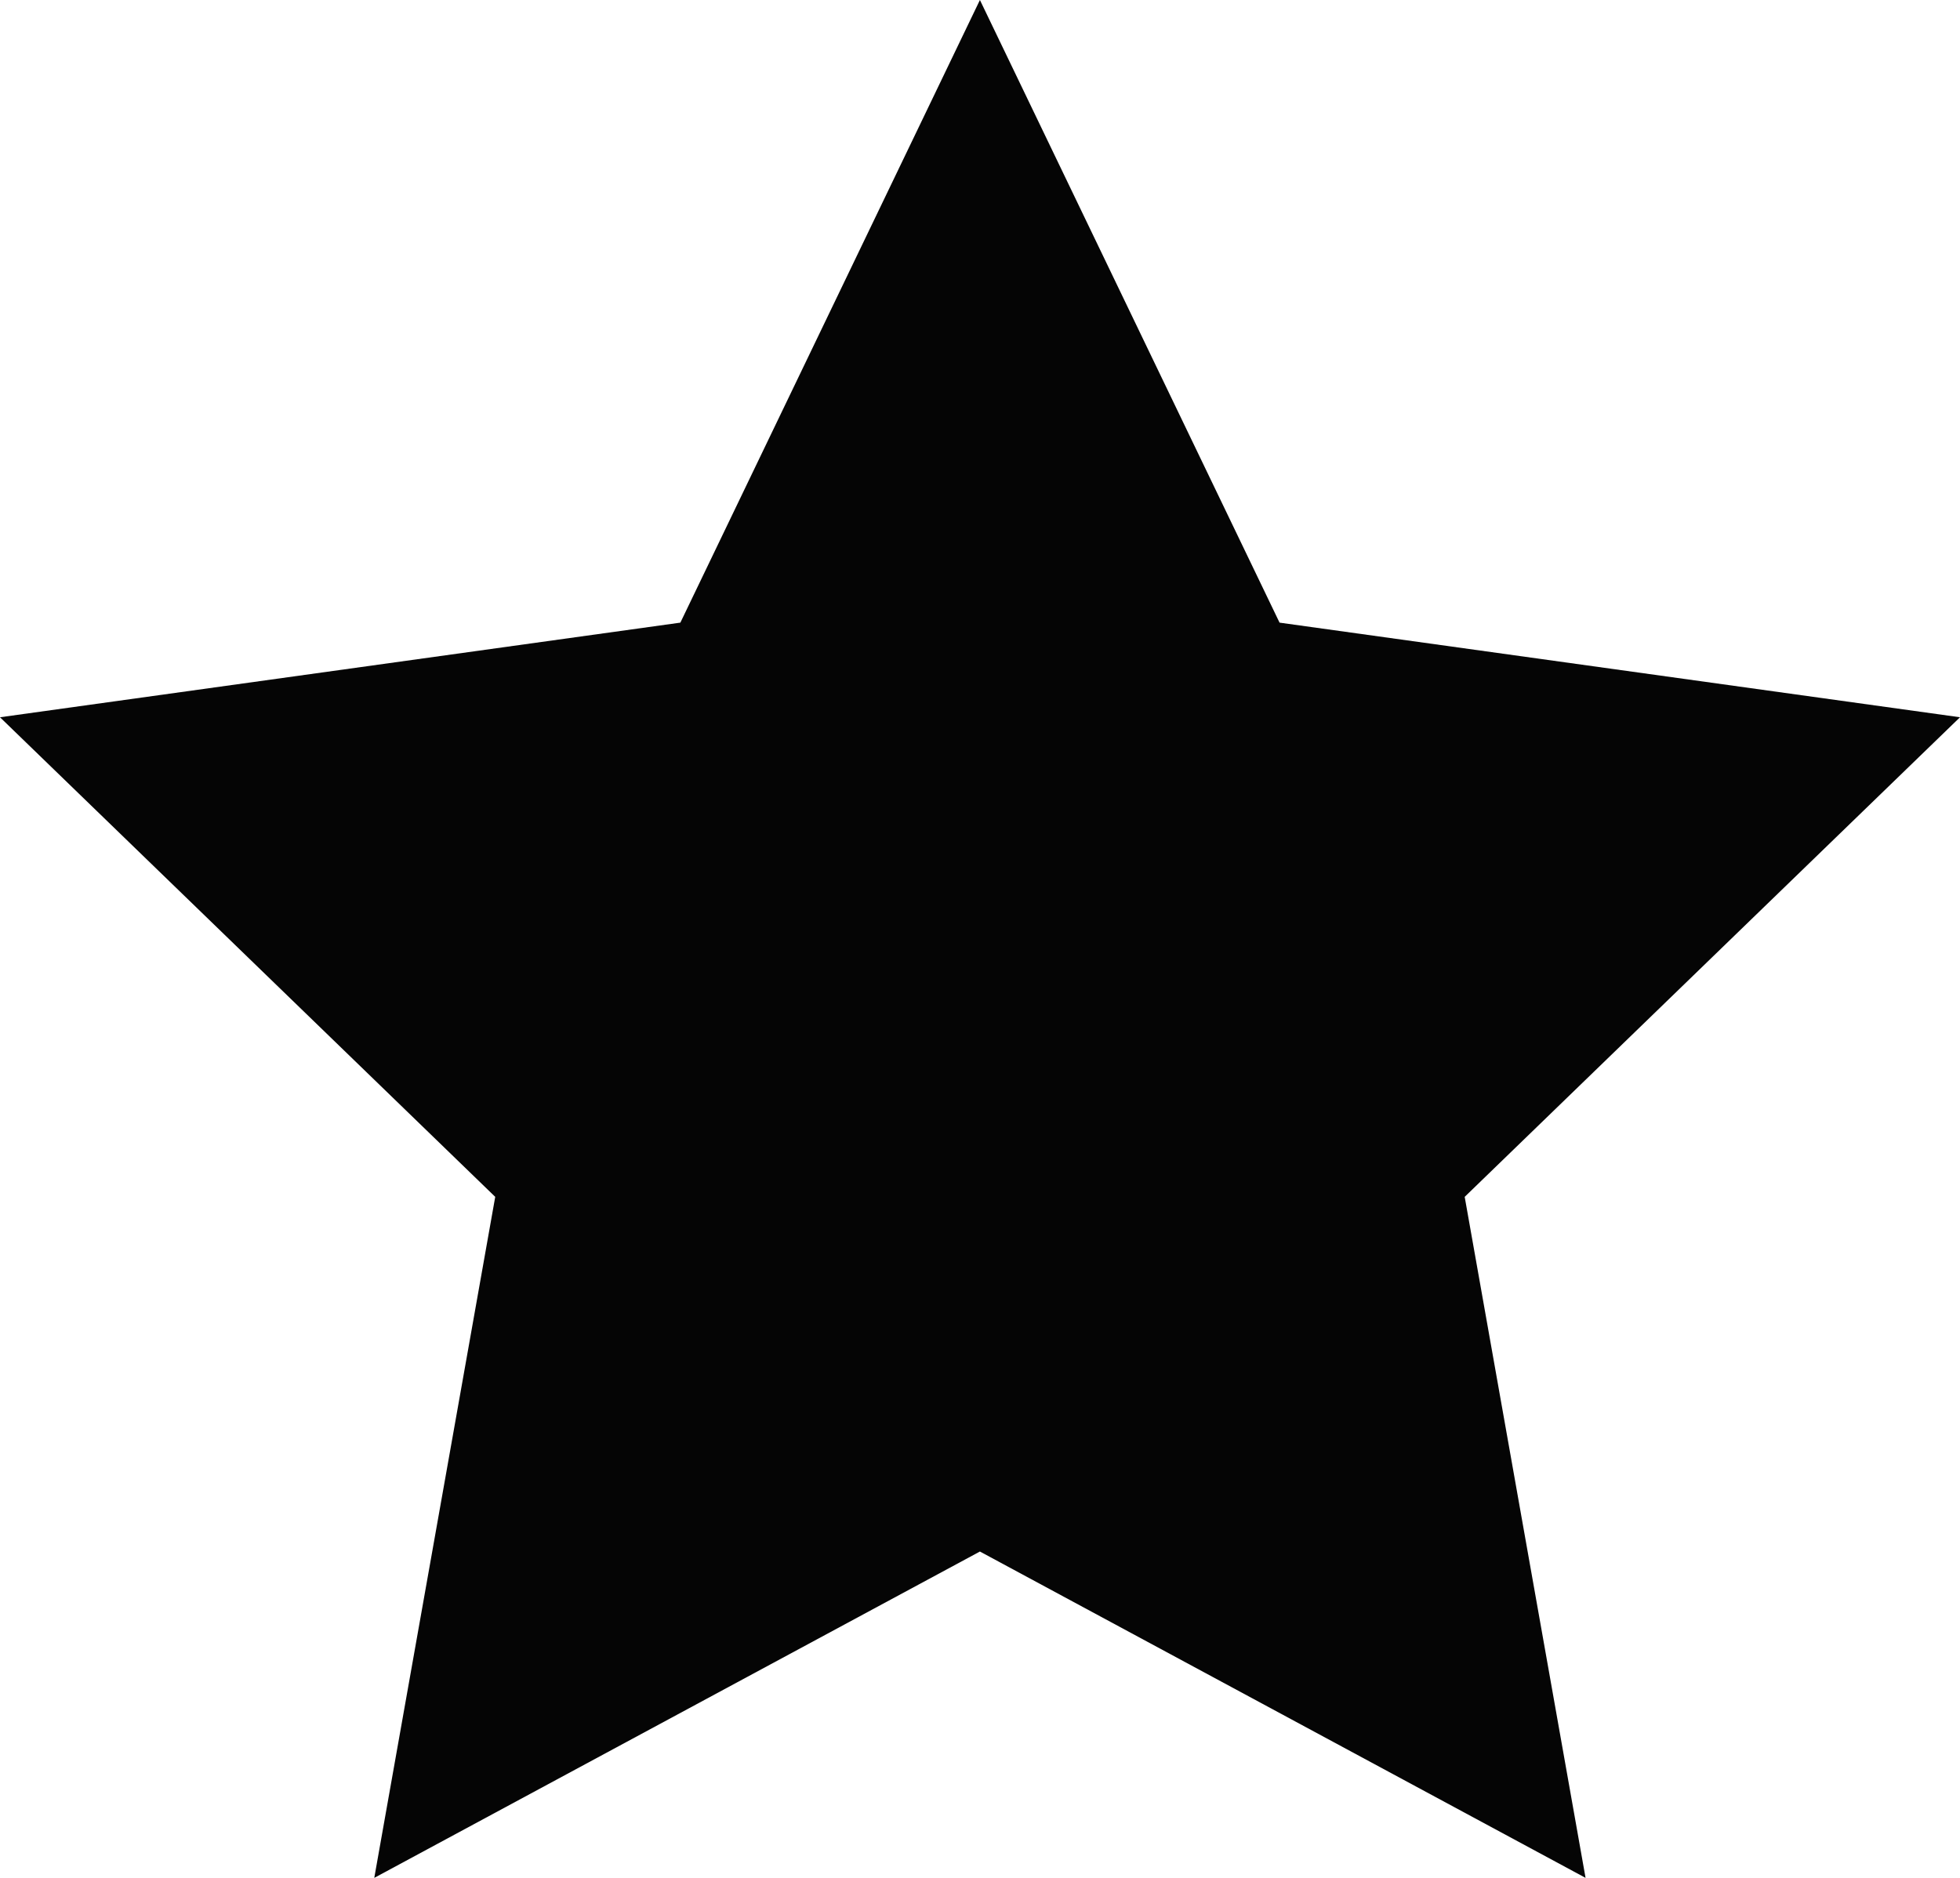 <svg width="24" height="23" viewBox="0 0 24 23" fill="none" xmlns="http://www.w3.org/2000/svg">
<path fill-rule="evenodd" clip-rule="evenodd" d="M15.668 7.626L24 8.785L17.935 14.659L19.415 23L11.999 19.003L4.583 23L6.064 14.659L0 8.785L8.331 7.626L11.999 0L15.668 7.626Z" fill="#050505"/>
</svg>
